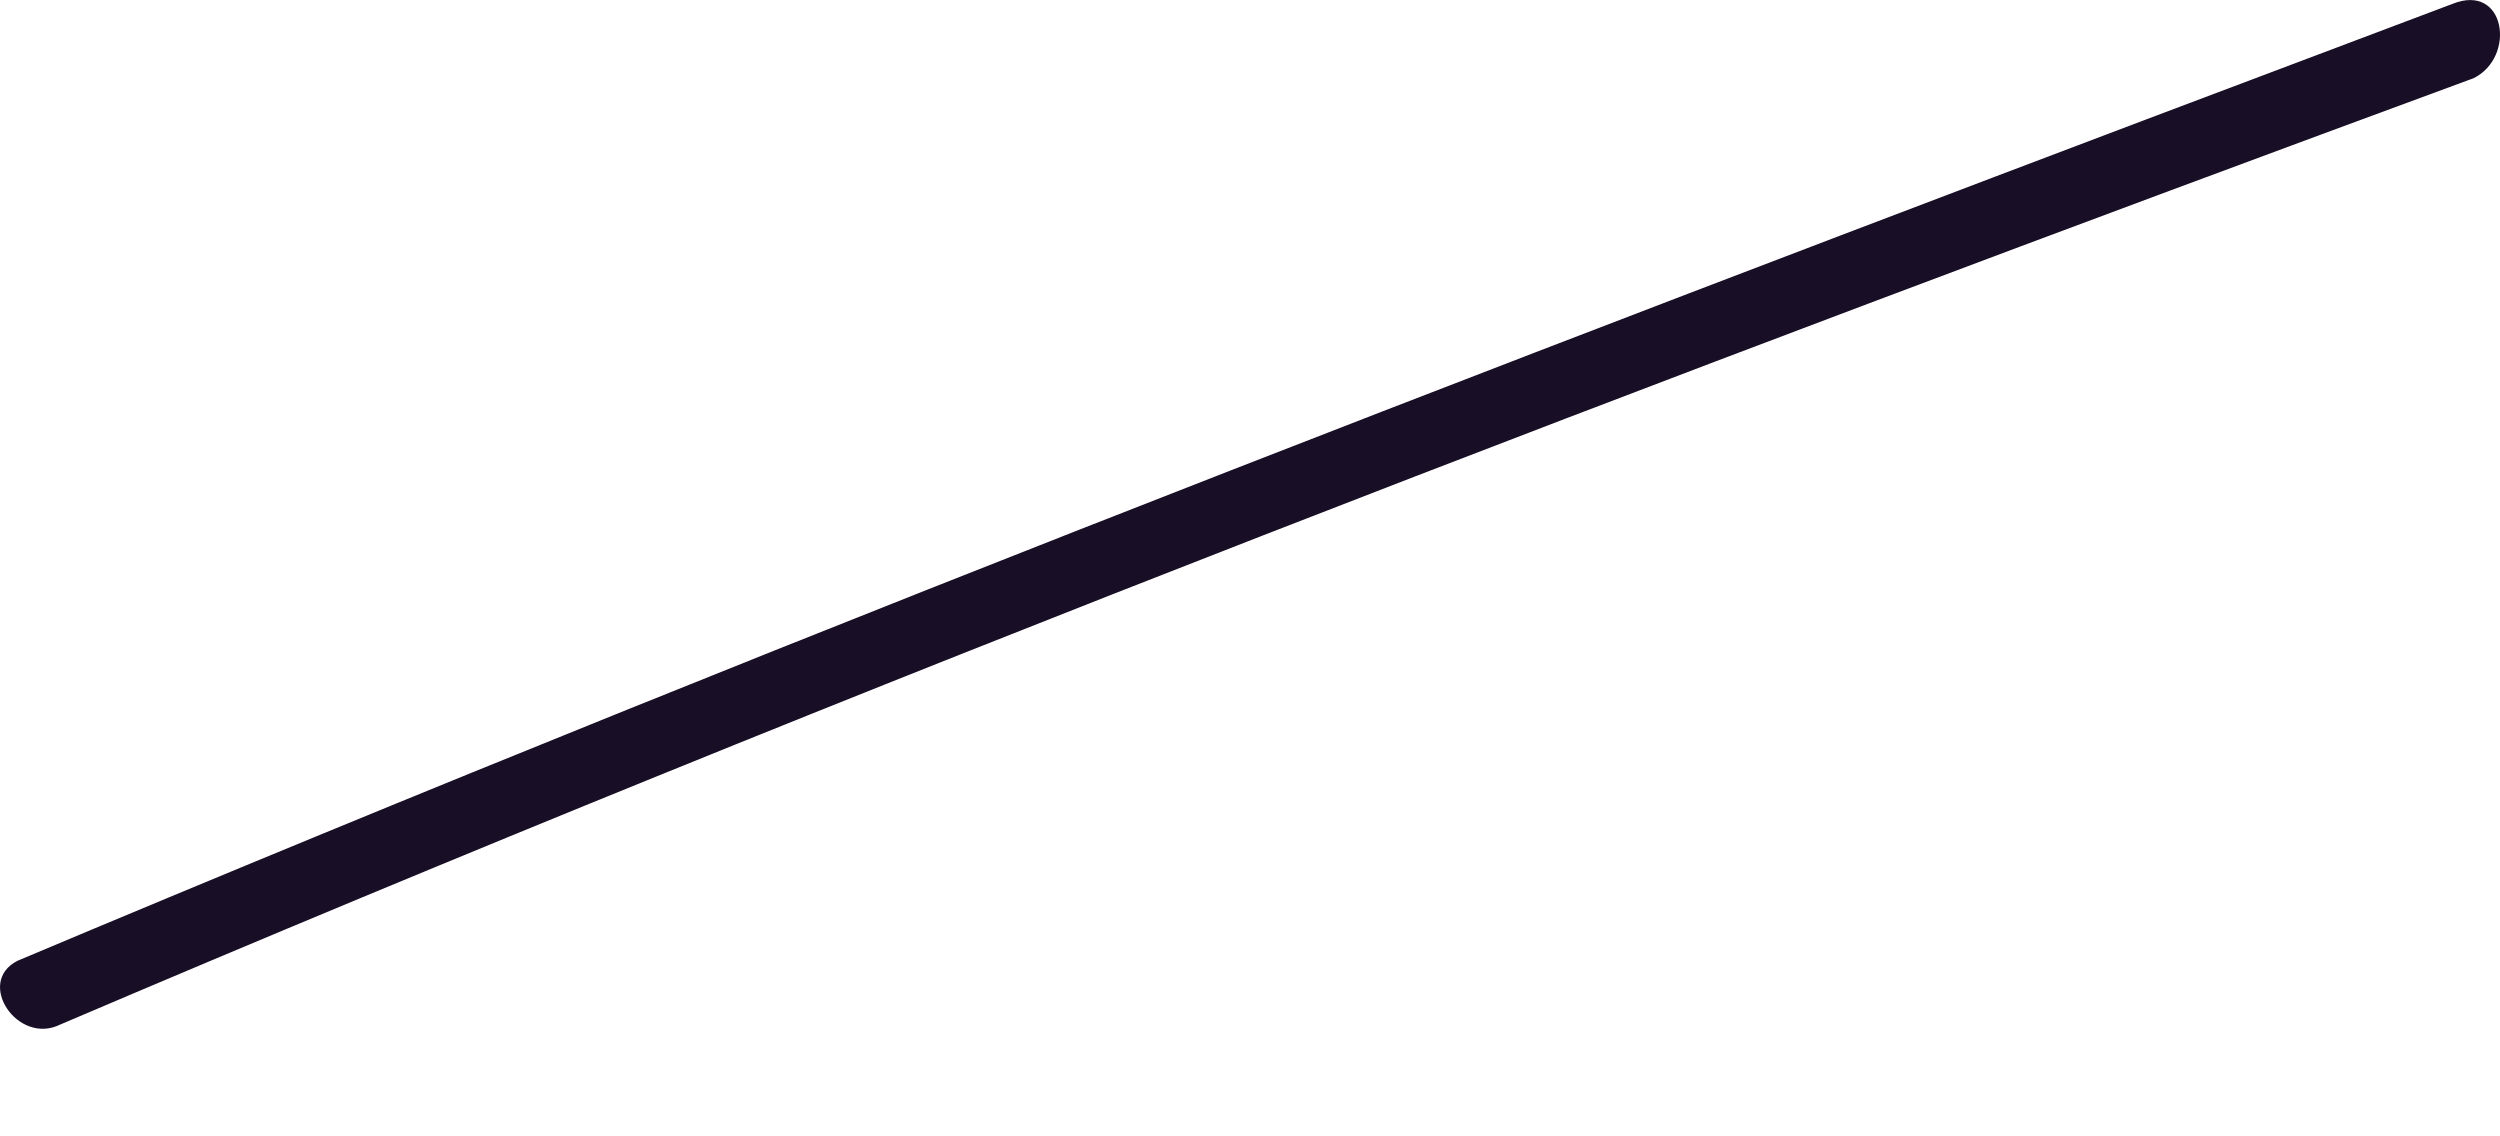 <svg width="11" height="5" viewBox="0 0 11 5" fill="none" xmlns="http://www.w3.org/2000/svg">
<path d="M0.265 4.508C3.773 3.011 7.329 1.654 10.884 0.344C11.072 0.251 11.025 -0.077 10.791 0.017C7.189 1.373 3.633 2.73 0.078 4.227C-0.11 4.321 0.078 4.601 0.265 4.508Z" fill="#180E25"/>
</svg>
